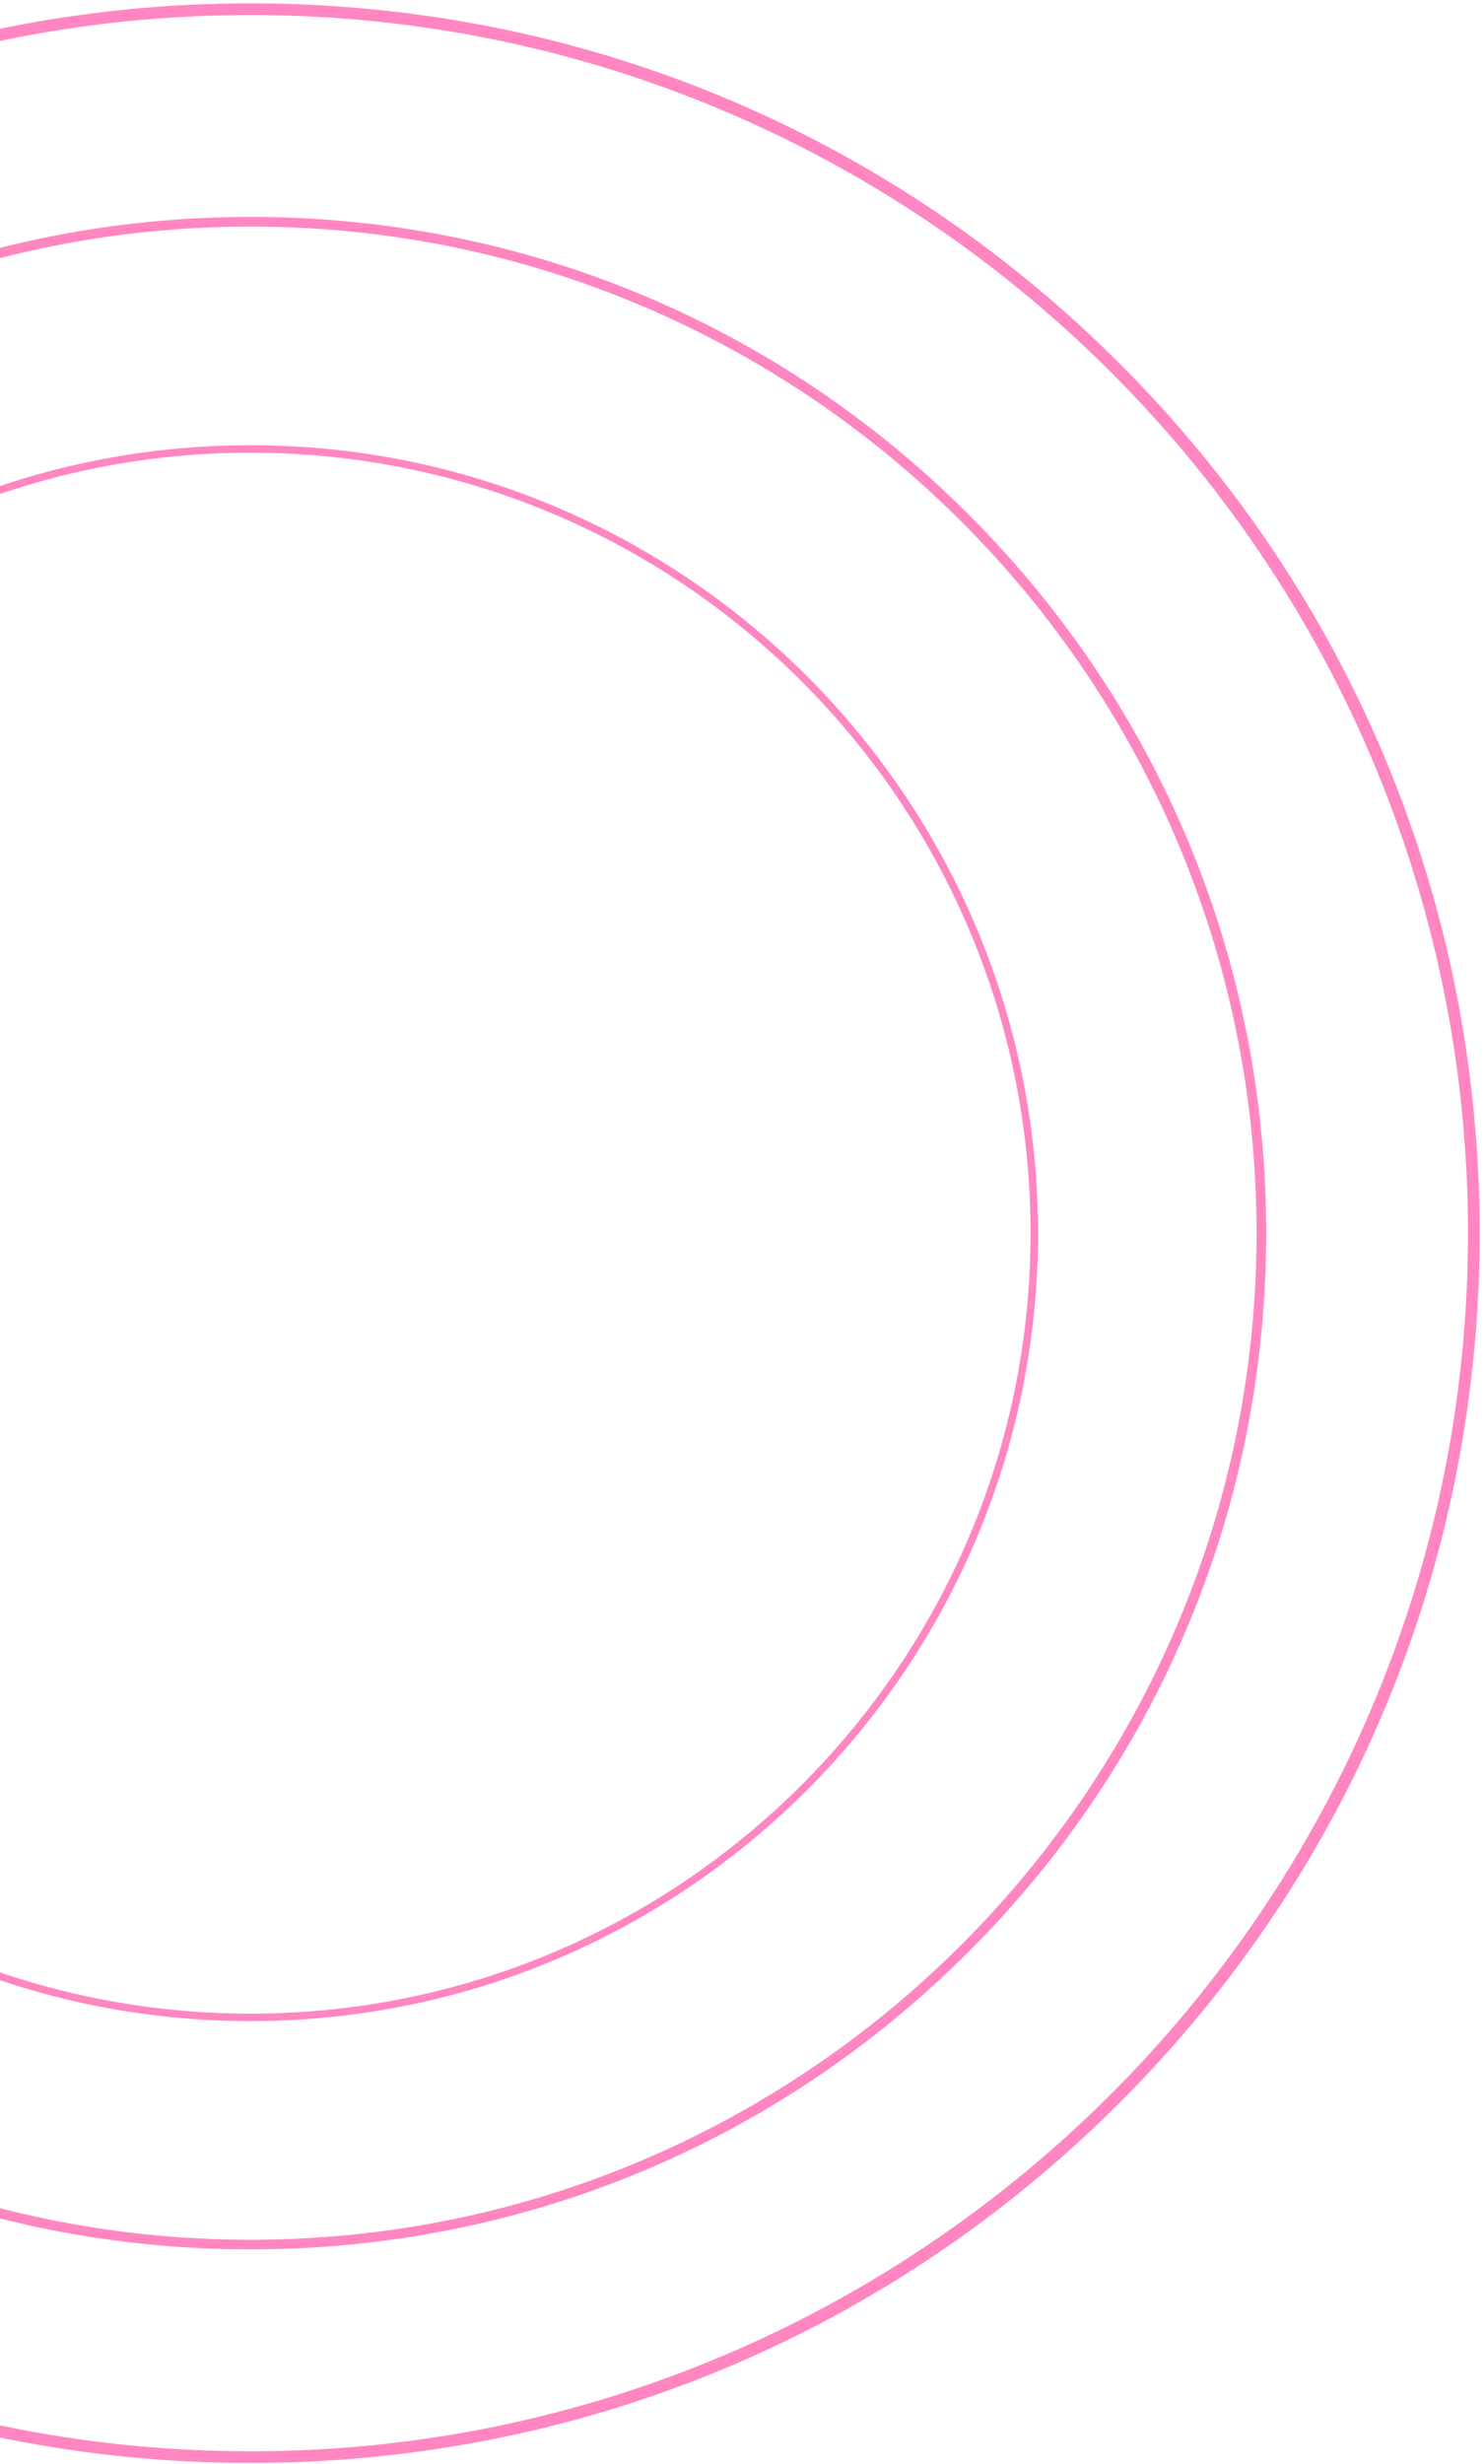 <svg width="332" height="551" viewBox="0 0 332 551" fill="none" xmlns="http://www.w3.org/2000/svg">
<path d="M56.025 550.751C-17.429 550.751 -86.489 522.145 -138.429 470.206C-190.368 418.261 -218.975 349.208 -218.975 275.748C-218.975 202.294 -190.368 133.241 -138.429 81.296C-86.489 29.357 -17.429 0.751 56.025 0.751C129.48 0.751 198.54 29.357 250.48 81.296C302.419 133.241 331.025 202.294 331.025 275.748C331.025 349.208 302.419 418.261 250.48 470.206C198.54 522.145 129.48 550.751 56.025 550.751ZM56.025 3.361C-94.171 3.361 -216.372 125.553 -216.372 275.748C-216.372 425.949 -94.171 548.148 56.025 548.148C206.228 548.148 328.422 425.949 328.422 275.748C328.422 125.553 206.228 3.361 56.025 3.361Z" fill="#FF86C1"/>
<path d="M56.026 502.998C-4.675 502.998 -61.74 479.356 -104.663 436.434C-147.579 393.518 -171.221 336.447 -171.221 275.747C-171.221 215.053 -147.579 157.982 -104.663 115.067C-61.74 72.144 -4.675 48.503 56.026 48.503C116.727 48.503 173.792 72.144 216.715 115.067C259.637 157.982 283.272 215.053 283.272 275.747C283.272 336.447 259.637 393.518 216.715 436.434C173.792 479.356 116.727 502.998 56.026 502.998ZM56.026 50.663C-68.087 50.663 -169.068 151.636 -169.068 275.747C-169.068 399.865 -68.087 500.844 56.026 500.844C180.145 500.844 281.119 399.865 281.119 275.747C281.119 151.636 180.145 50.663 56.026 50.663Z" fill="#FF86C1"/>
<path d="M56.025 451.945C-41.131 451.945 -120.174 372.903 -120.174 275.748C-120.174 178.592 -41.131 99.557 56.025 99.557C153.182 99.557 232.225 178.592 232.225 275.748C232.225 372.903 153.182 451.945 56.025 451.945ZM56.025 101.228C-40.206 101.228 -118.504 179.518 -118.504 275.748C-118.504 371.984 -40.206 450.282 56.025 450.282C152.263 450.282 230.555 371.984 230.555 275.748C230.555 179.518 152.263 101.228 56.025 101.228Z" fill="#FF86C1"/>
</svg>
